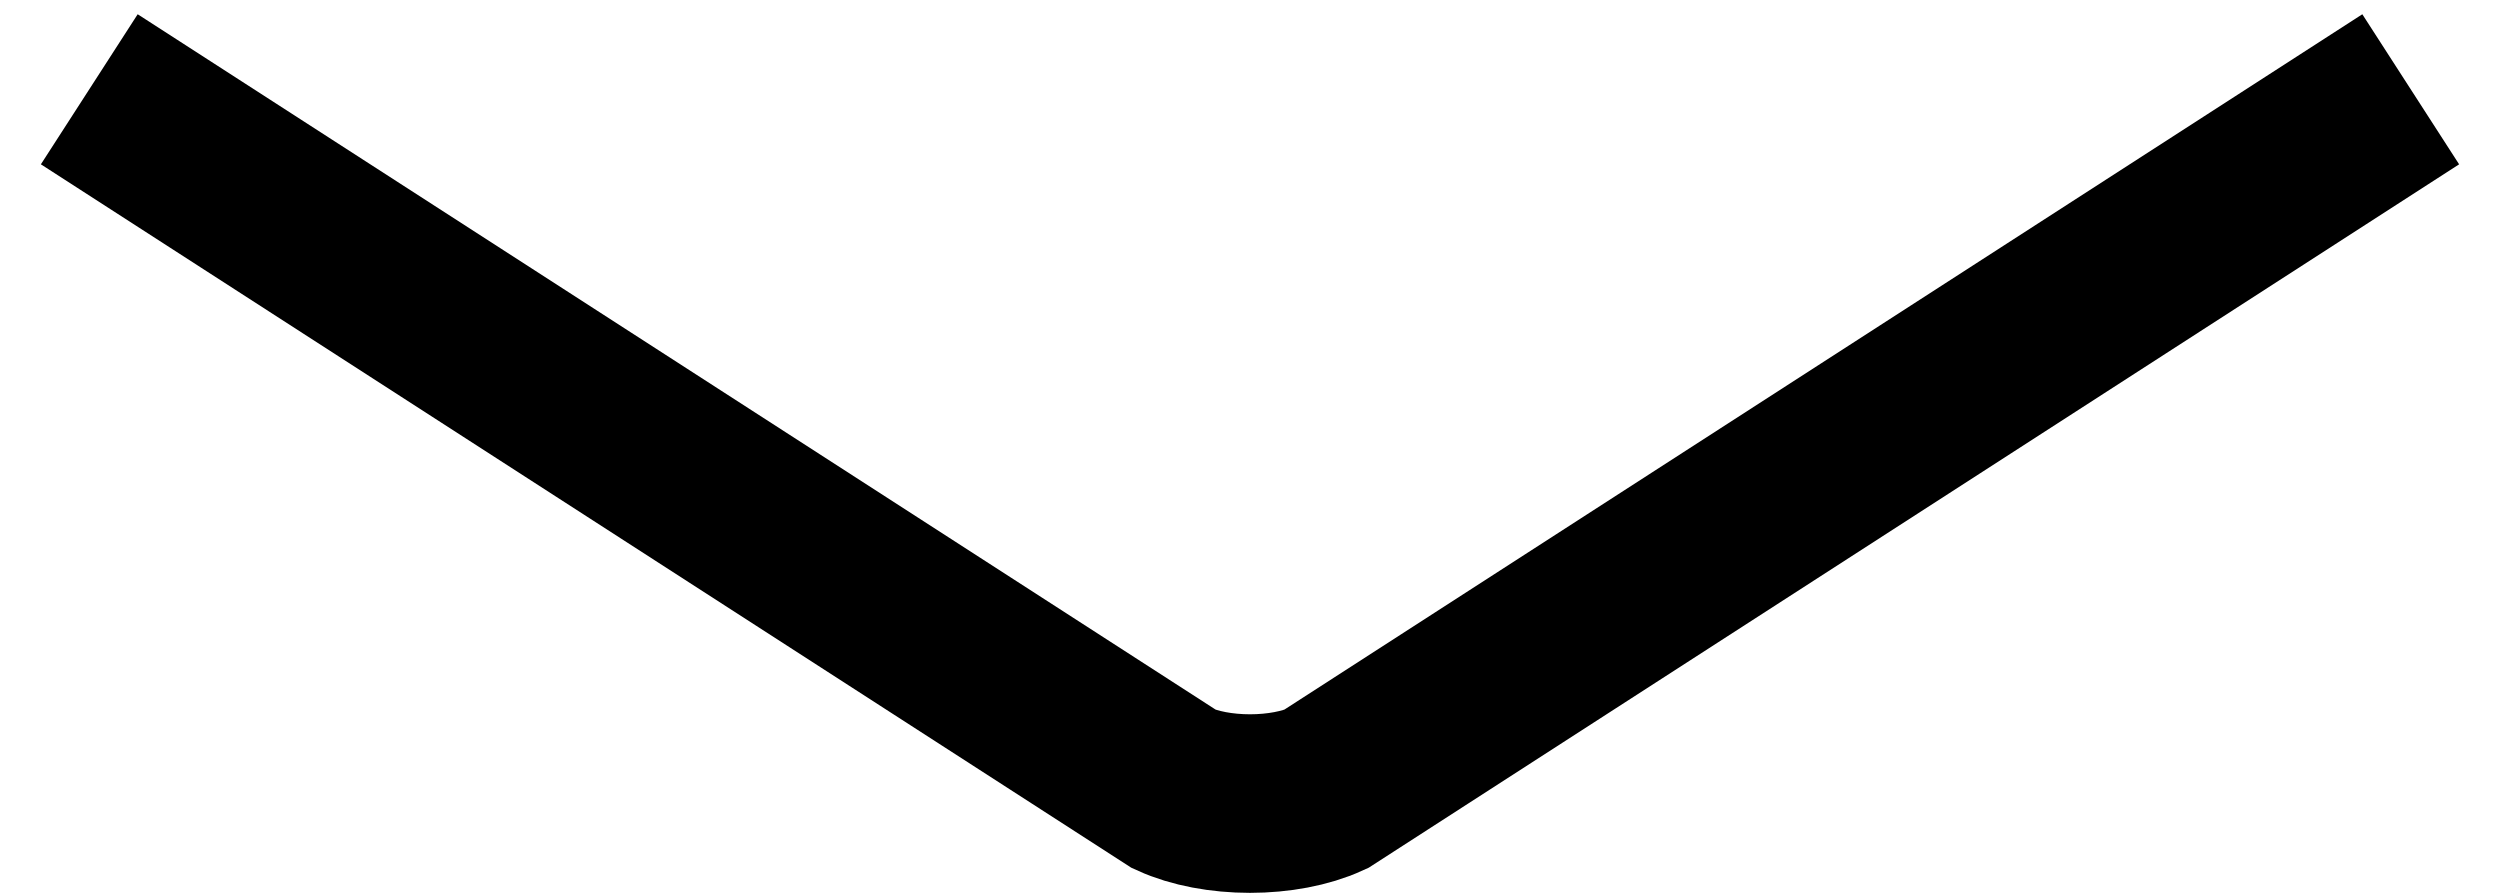 <?xml version="1.0" encoding="UTF-8"?>
<svg width="28px" height="10px" viewBox="0 0 28 10" version="1.1" xmlns="http://www.w3.org/2000/svg" xmlns:xlink="http://www.w3.org/1999/xlink">
    <title>icon_dropdown</title>
    <g id="Page-1" stroke="none" stroke-width="1" fill="none" fill-rule="evenodd">
        <g id="icon_dropdown" transform="translate(1, 1)" stroke="#000000" stroke-width="2">
            <path d="M26,0 L13.848,7.839 C13.623,7.942 13.318,8 13,8 C12.682,8 12.377,7.942 12.152,7.839 L0,0" id="Path"></path>
        </g>
    </g>
</svg>